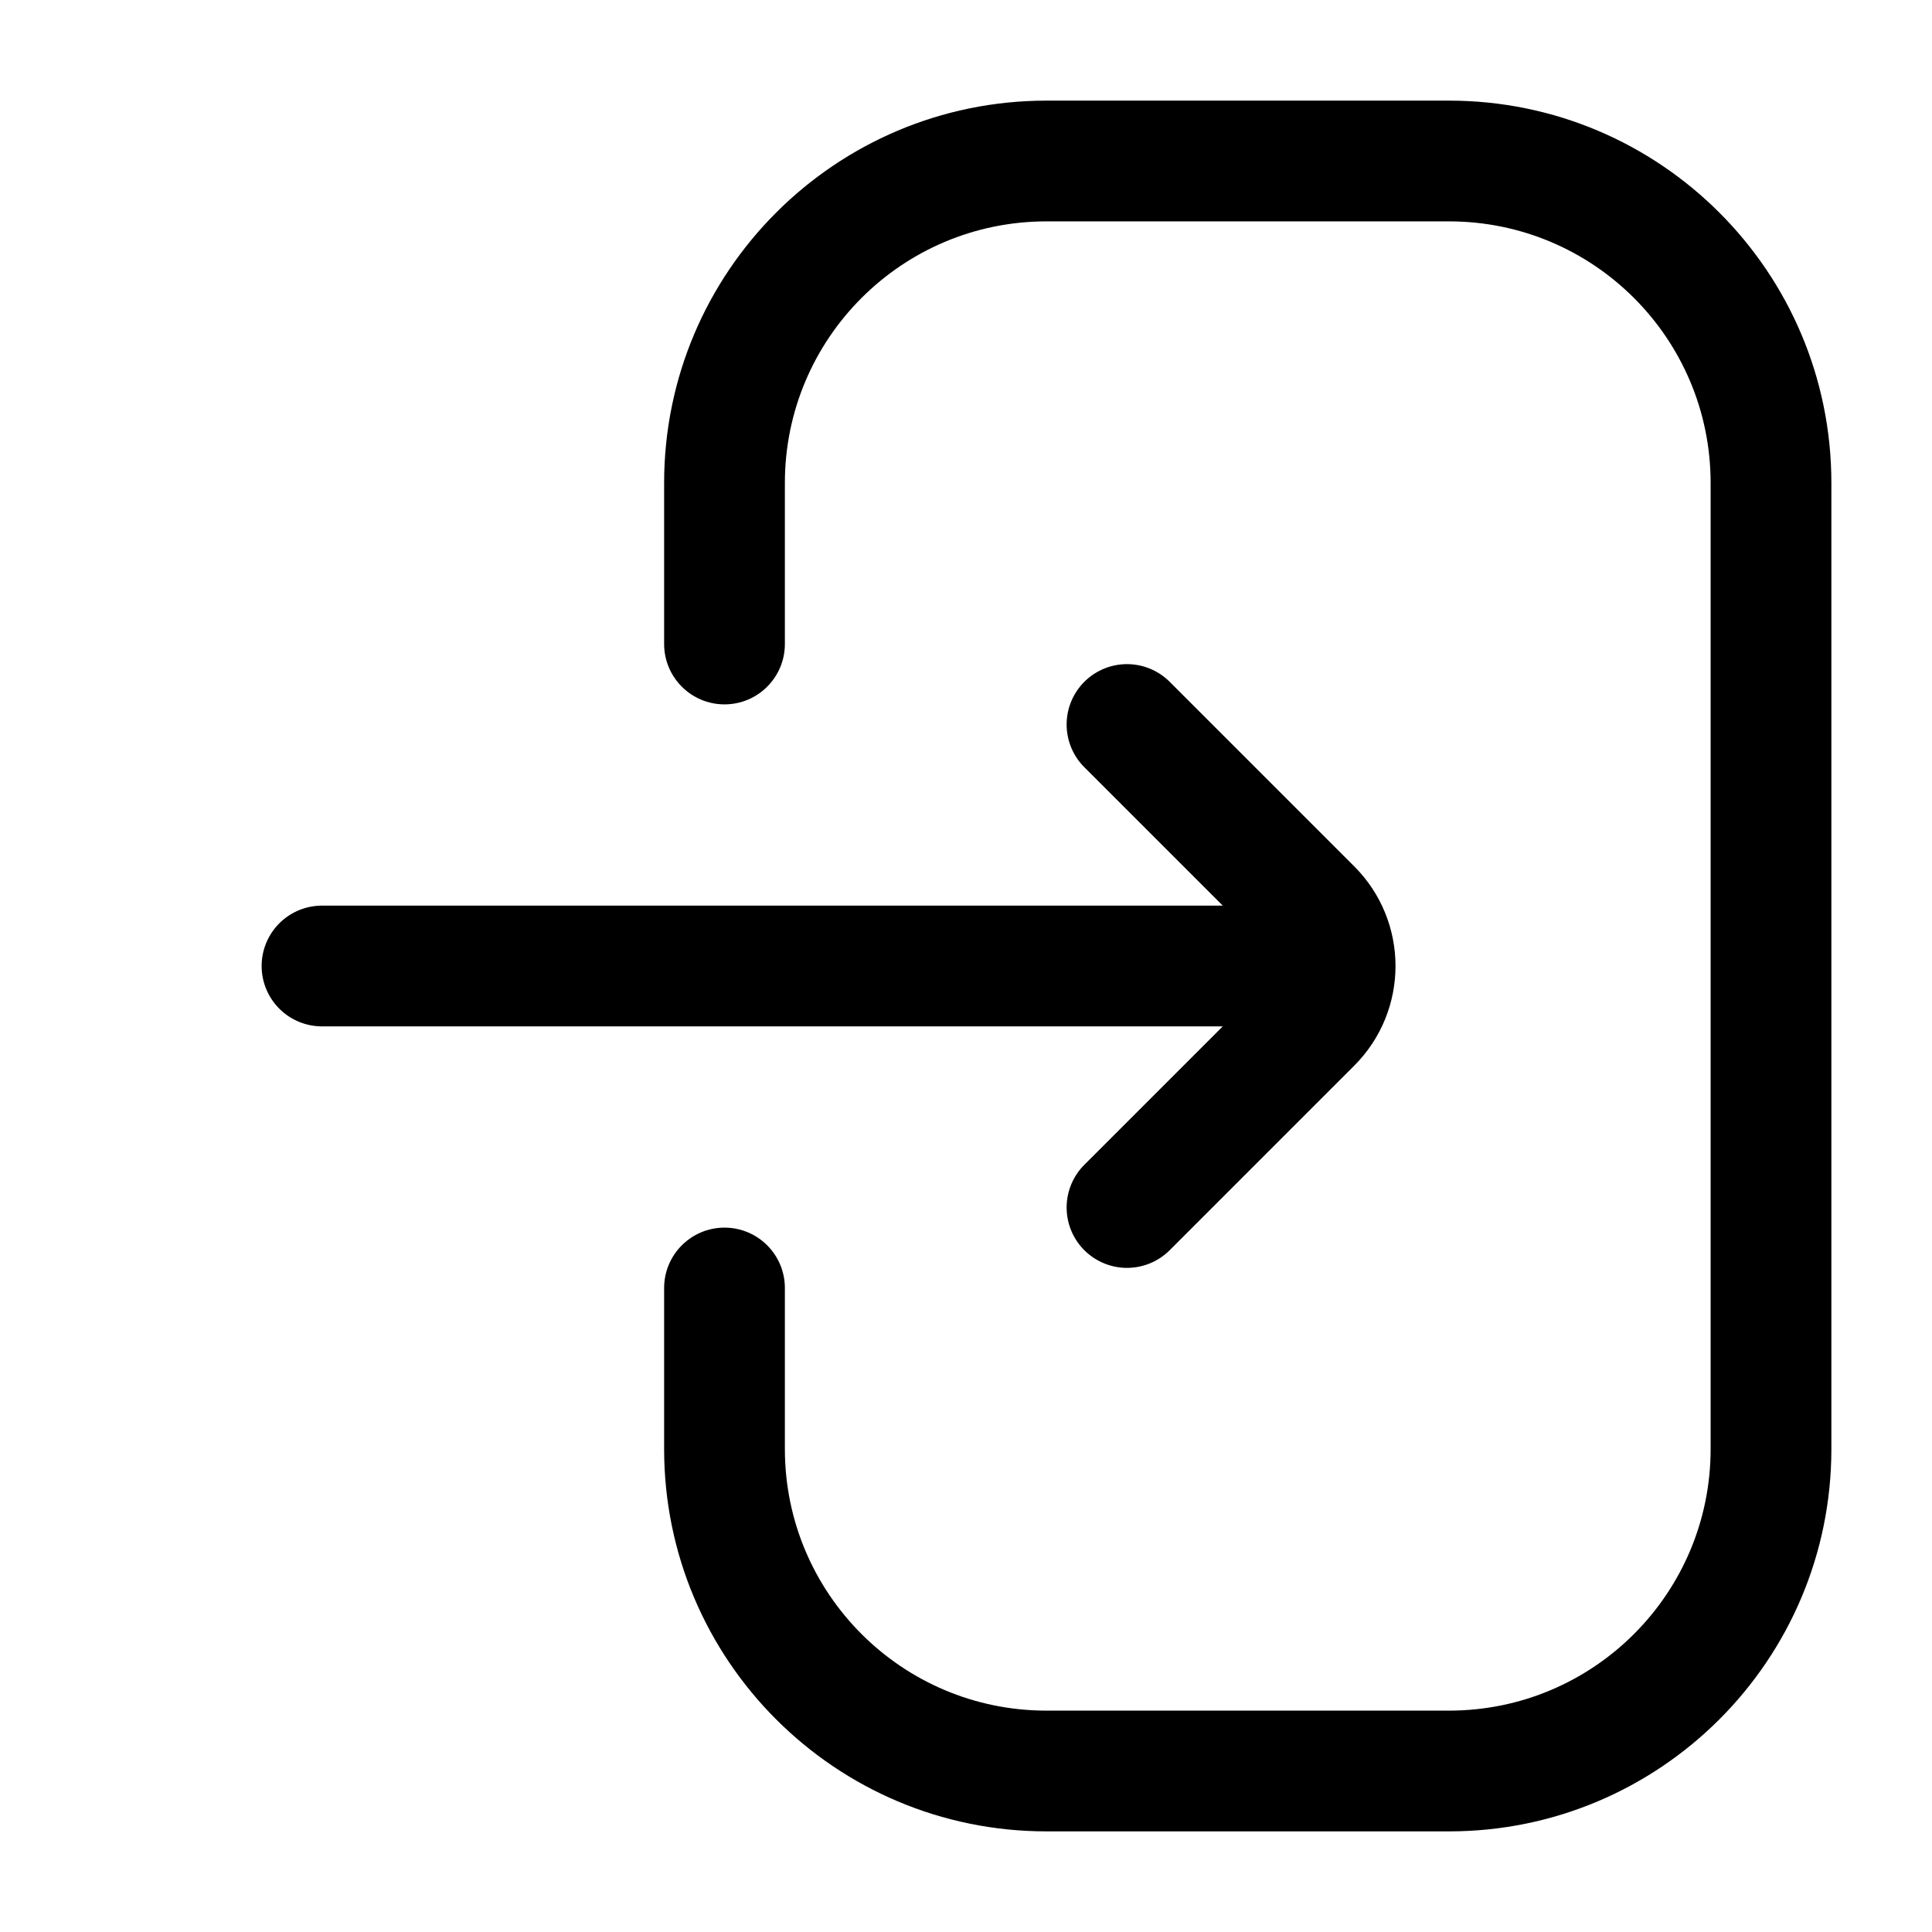 <svg width="24" height="24" viewBox="0 0 24 24" fill="none" xmlns="http://www.w3.org/2000/svg">
    <path d="M9.75 16C9.75 15.586 9.414 15.25 9 15.25C8.586 15.25 8.25 15.586 8.25 16H9.75ZM8.25 8C8.25 8.414 8.586 8.75 9 8.75C9.414 8.75 9.75 8.414 9.75 8H8.25ZM13 2.75H18V1.25H13V2.75ZM21.25 6V18H22.75V6H21.25ZM18 21.25H13V22.75H18V21.25ZM9.75 18V16H8.25V18H9.75ZM9.75 8V6H8.25V8H9.75ZM13 21.25C11.205 21.25 9.75 19.795 9.75 18H8.25C8.25 20.623 10.377 22.75 13 22.75V21.25ZM21.25 18C21.25 19.795 19.795 21.25 18 21.25V22.75C20.623 22.75 22.75 20.623 22.75 18H21.25ZM18 2.75C19.795 2.75 21.25 4.205 21.25 6H22.75C22.75 3.377 20.623 1.25 18 1.25V2.75ZM13 1.25C10.377 1.25 8.25 3.377 8.25 6H9.75C9.75 4.205 11.205 2.75 13 2.75V1.25Z"
          fill="black"/>
    <path d="M14 15L16.293 12.707C16.683 12.317 16.683 11.683 16.293 11.293L14 9" stroke="black"
          stroke-width="1.5" stroke-linecap="round"/>
    <path d="M16 12L4 12" stroke="black" stroke-width="1.5" stroke-linecap="round"/>
</svg>
